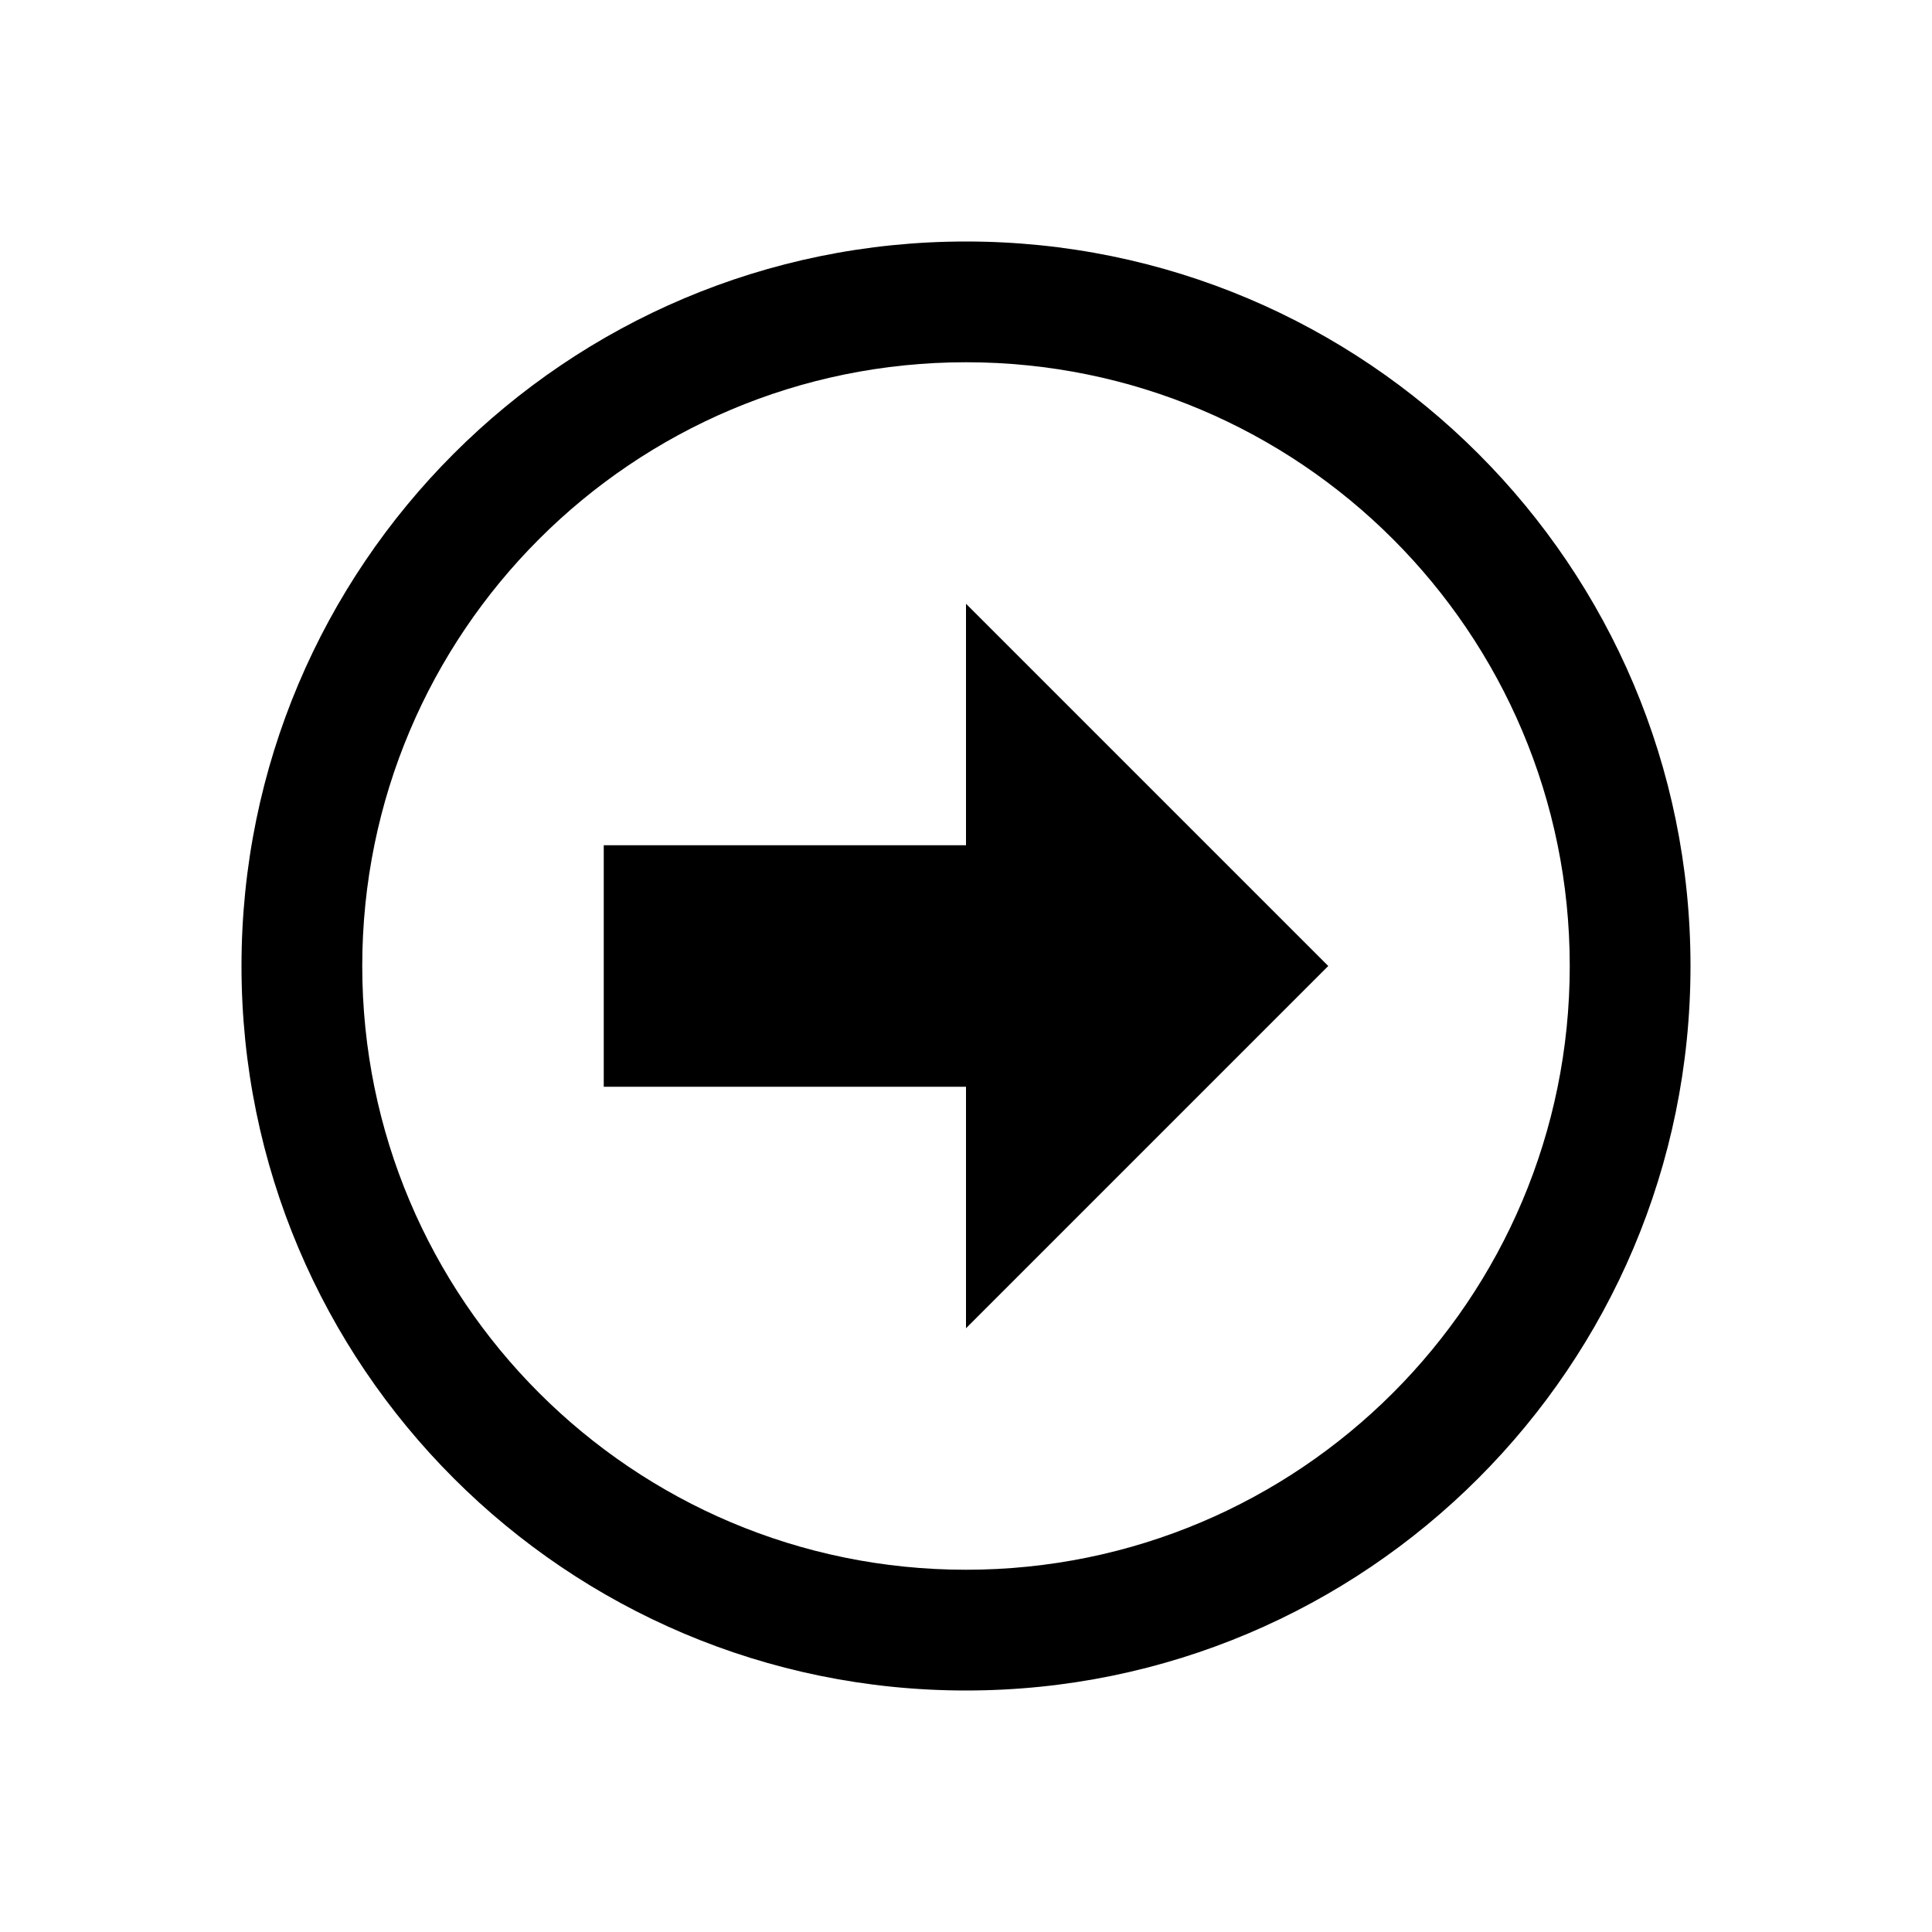 <?xml version="1.0" encoding="utf-8"?>
<!-- Generator: Adobe Illustrator 15.0.0, SVG Export Plug-In . SVG Version: 6.00 Build 0)  -->
<!DOCTYPE svg PUBLIC "-//W3C//DTD SVG 1.1//EN" "http://www.w3.org/Graphics/SVG/1.1/DTD/svg11.dtd">
<svg version="1.1" id="Calque_1" xmlns="http://www.w3.org/2000/svg" xmlns:xlink="http://www.w3.org/1999/xlink" x="0px" y="0px"
	 width="512px" height="512px" viewBox="0 0 512 512" enable-background="new 0 0 512 512" xml:space="preserve">
<path d="M256,64C149.96,64,64,149.96,64,256s85.96,192,192,192s192-85.96,192-192S362.04,64,256,64z M256,416
	c-88.37,0-160-71.63-160-160S167.63,96,256,96s160,71.63,160,160S344.37,416,256,416z"/>
<polygon points="256,352 256,288 160,288 160,224 256,224 256,160 352,256 "/>
</svg>
